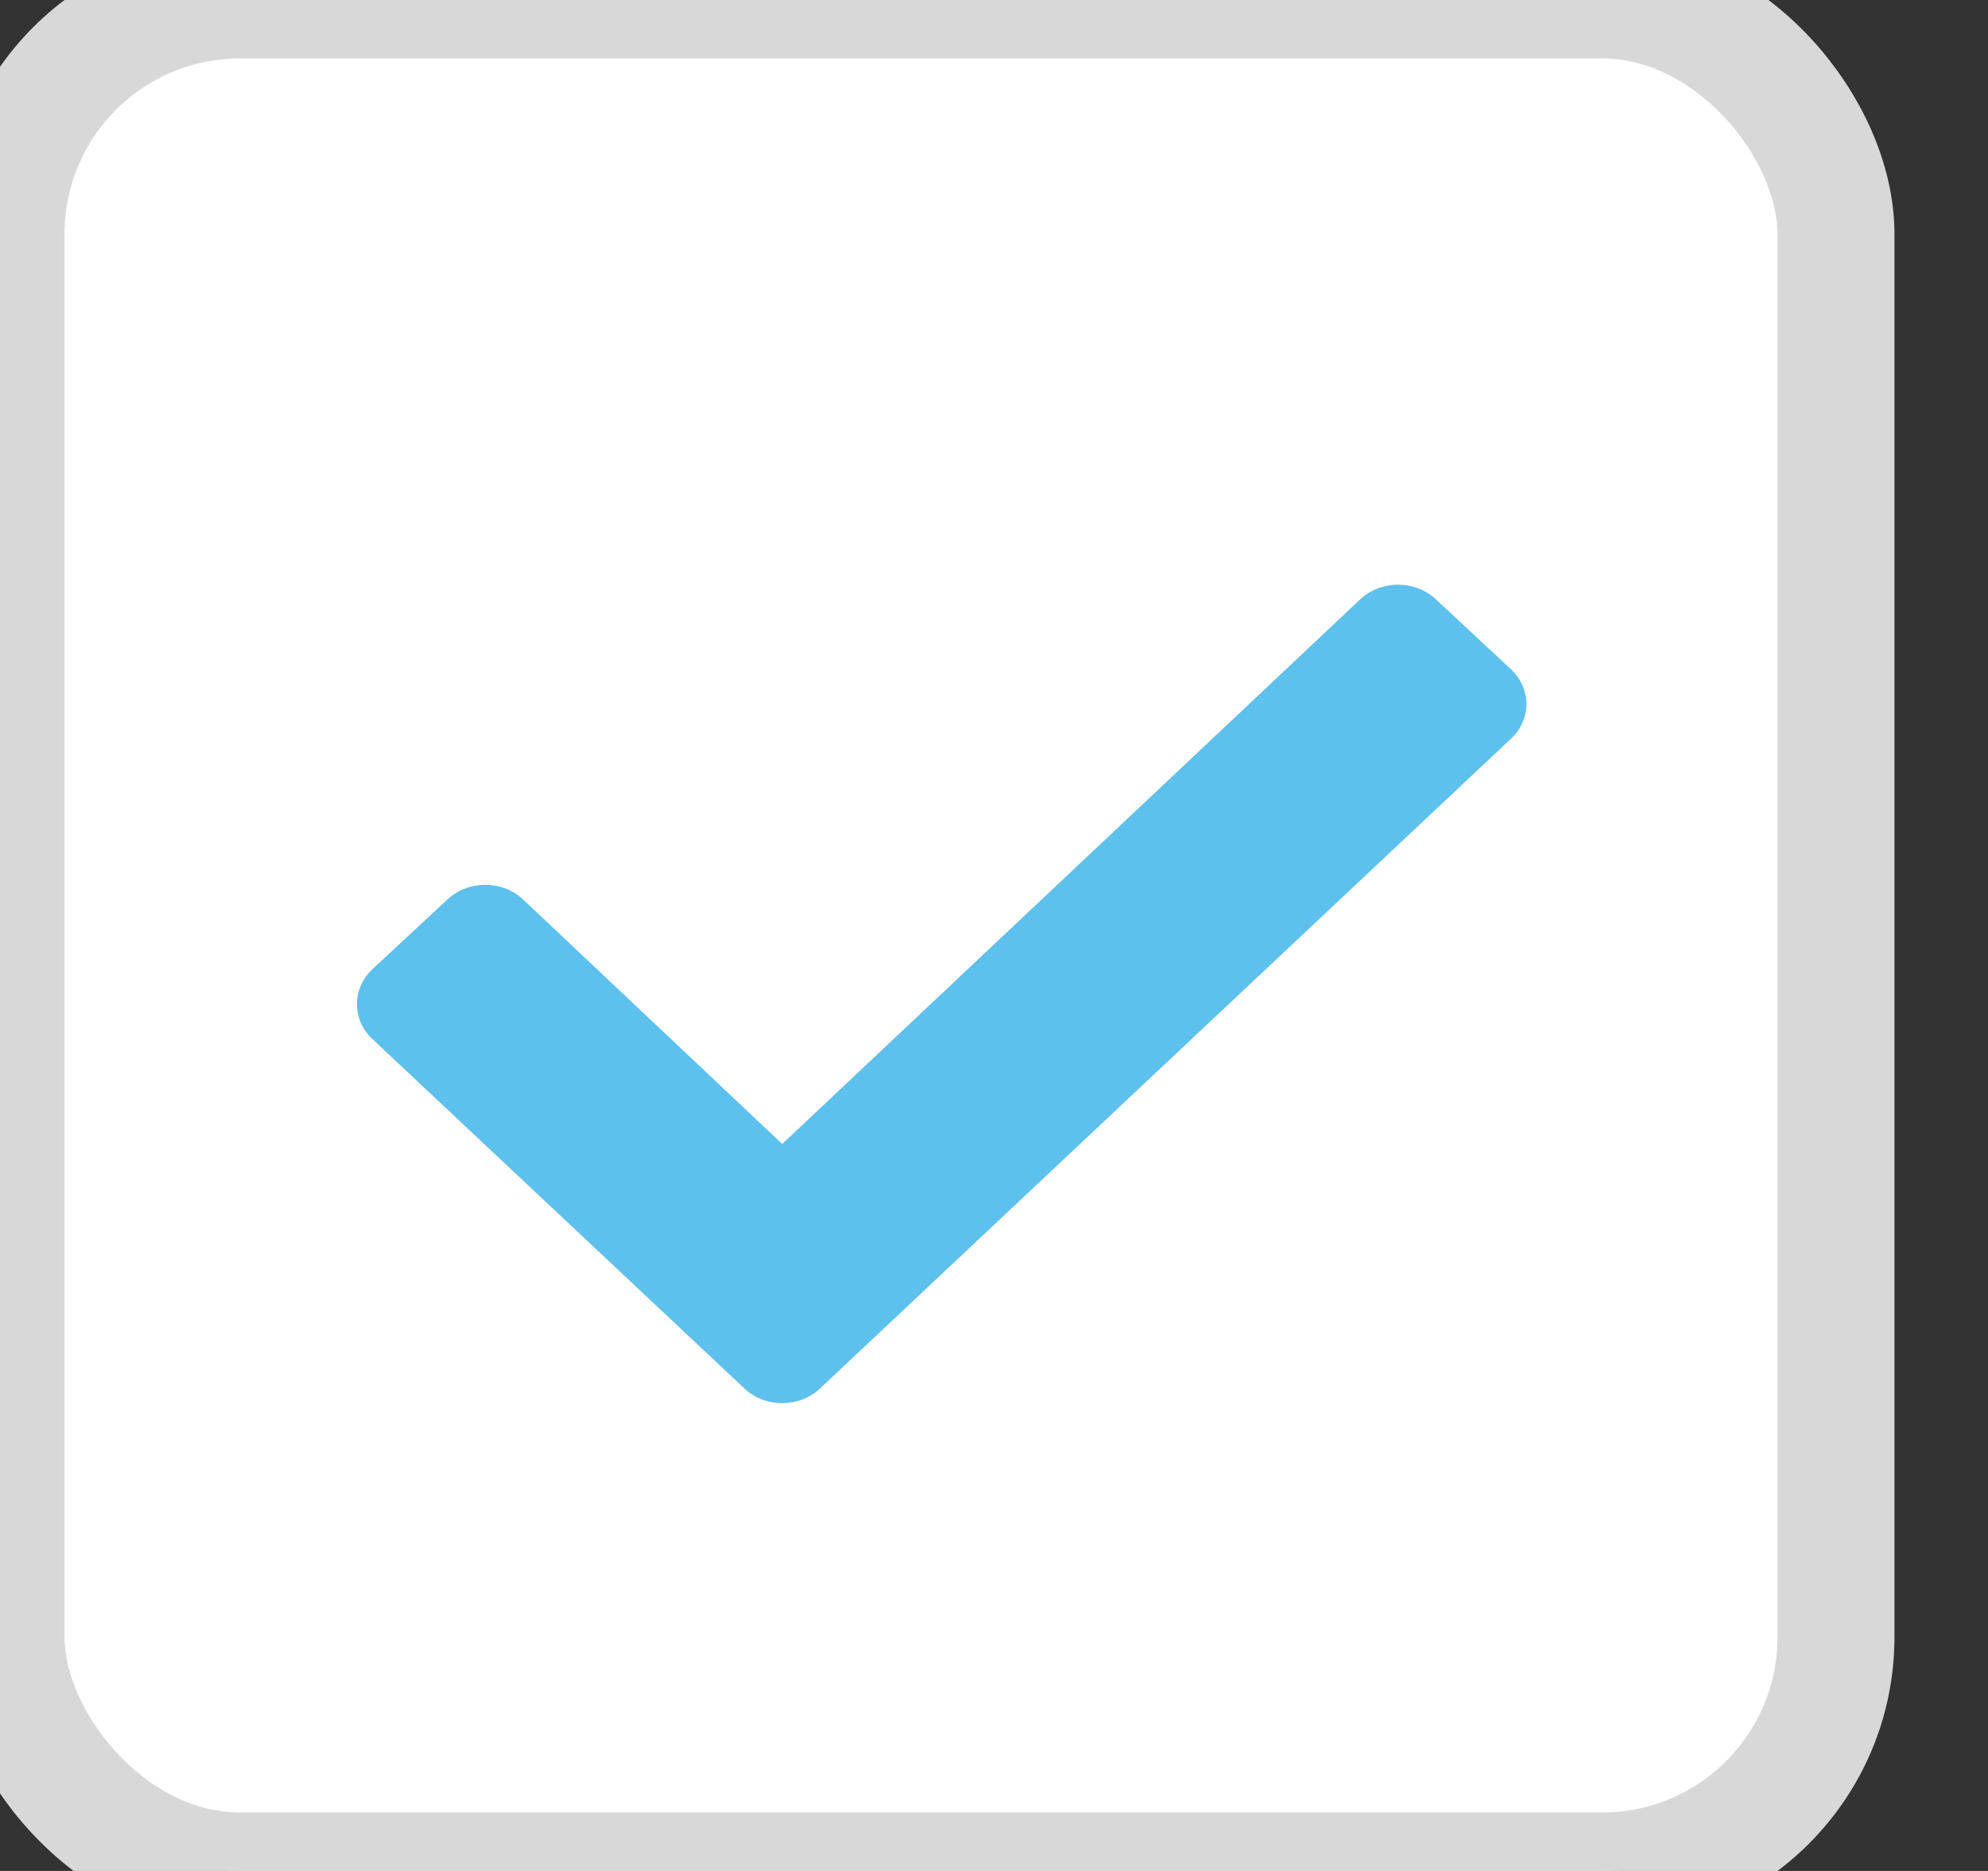 <?xml version="1.0" encoding="UTF-8" standalone="no"?>
<svg width="17px" height="16px" viewBox="0 0 17 16" version="1.1" xmlns="http://www.w3.org/2000/svg" xmlns:xlink="http://www.w3.org/1999/xlink" xmlns:sketch="http://www.bohemiancoding.com/sketch/ns">
    <rect x="0" y="0" width="17" height="16" fill="#333333" stroke="none"/>
    <!-- Generator: Sketch 3.0.4 (8053) - http://www.bohemiancoding.com/sketch -->
    <title>Check Background + Imported Layers</title>
    <desc>Created with Sketch.</desc>
    <defs>
        <rect id="path-1" x="0" y="0" width="15.648" height="16" rx="2"></rect>
    </defs>
    <g id="Campaign-Detail-Copy" stroke="none" stroke-width="1" fill="none" fill-rule="evenodd" sketch:type="MSPage">
        <g id="Desktop" sketch:type="MSArtboardGroup" transform="translate(-494, -406)">
            <g id="Lightbox---Support" sketch:type="MSLayerGroup" transform="translate(-9, -29)">
                <g id="1" transform="translate(367, 91)">
                    <g id="Back-2">
                        <g id="Rectangle-39" transform="translate(136, 344)">
                            <g id="Checkbox-/-Unchecked" transform="translate(0.052, 0)">
                                <g id="Check-Background-+-Imported-Layers">
                                    <g id="Check-Background">
                                        <use stroke="#D8D8D8" stroke-width="1" fill="#FFFFFF" fill-rule="evenodd" sketch:type="MSShapeGroup" xlink:href="#path-1"></use>
                                        <use stroke="none" fill="none" xlink:href="#path-1"></use>
                                    </g>
                                    <path d="M6.316,11.876 L3.133,8.886 C2.956,8.721 2.956,8.453 3.133,8.288 L3.776,7.69 C3.954,7.526 4.241,7.526 4.419,7.69 L6.637,9.783 L11.581,5.124 C11.759,4.959 12.047,4.959 12.225,5.124 L12.867,5.722 C13.045,5.887 13.045,6.155 12.867,6.319 L6.958,11.876 C6.78,12.041 6.493,12.041 6.316,11.876" id="Imported-Layers" fill="#5DC0ED" sketch:type="MSShapeGroup"></path>
                                </g>
                            </g>
                        </g>
                    </g>
                </g>
            </g>
        </g>
    </g>
</svg>